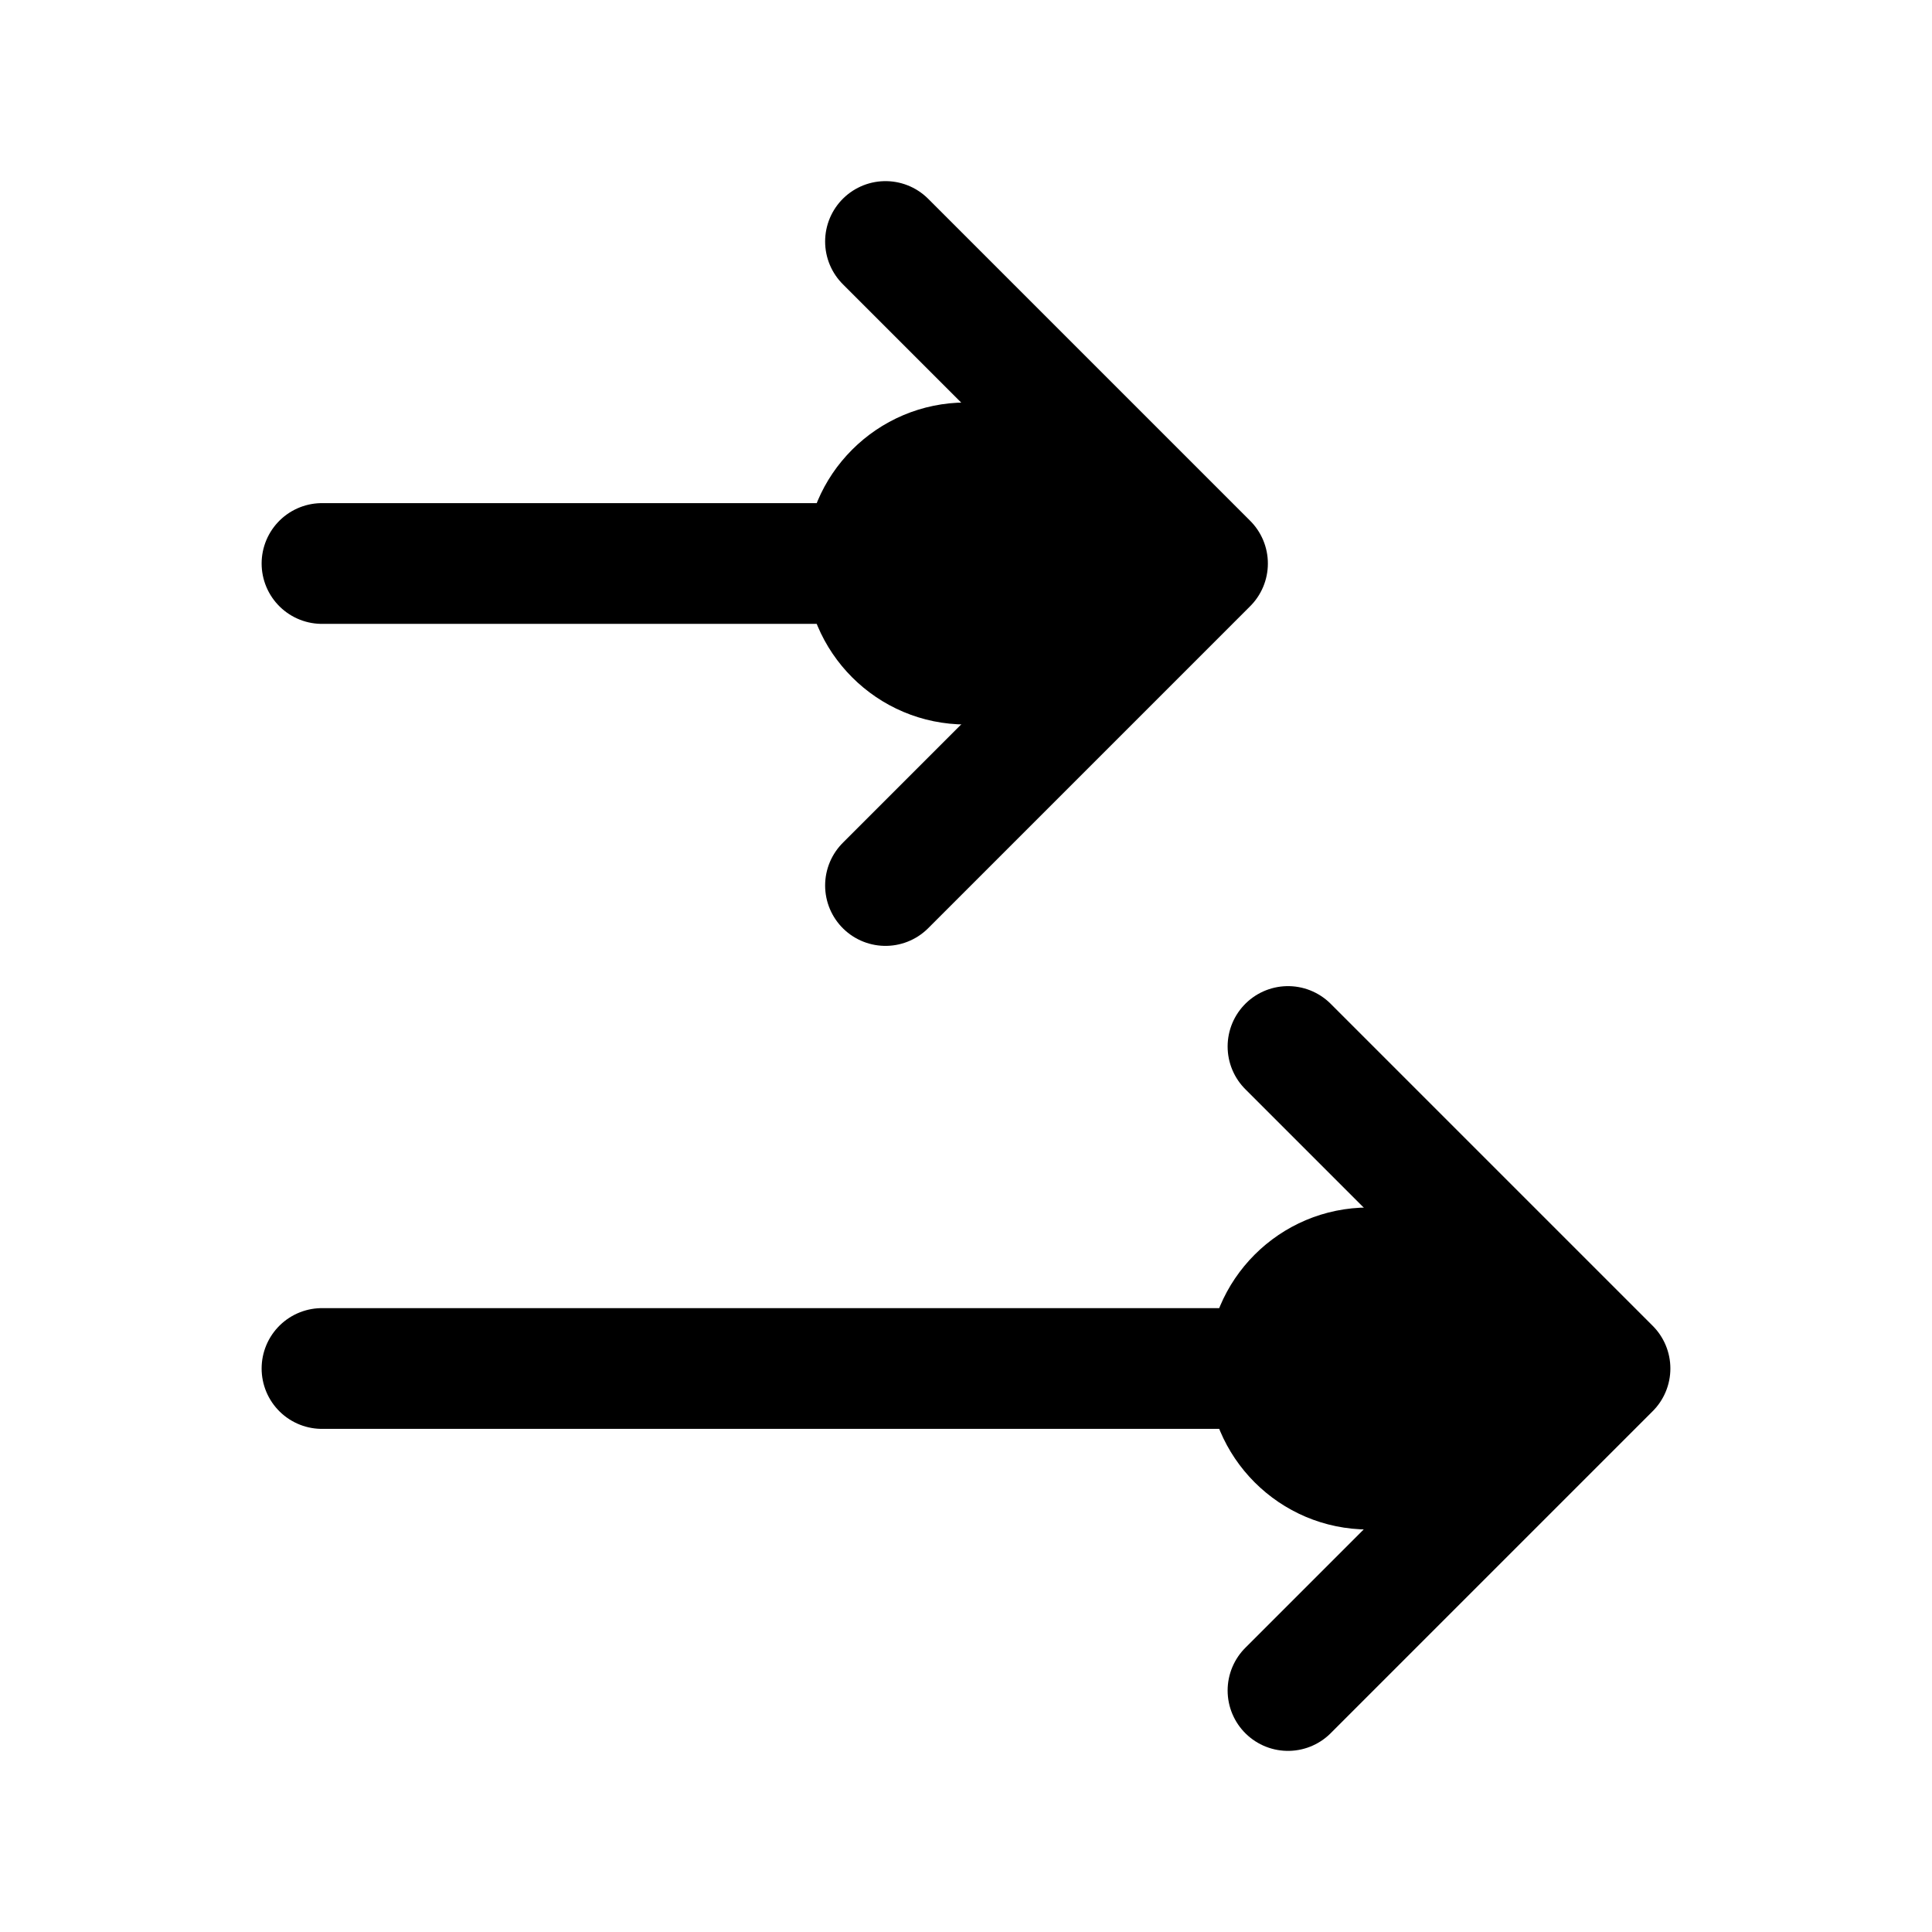 <svg xmlns="http://www.w3.org/2000/svg" width="24" height="24" fill="none" viewBox="0 0 24 24">
  <circle cx="12" cy="7" r="2" fill="color(display-p3 .98 .561 .561)"/>
  <circle cx="17" cy="17" r="2" fill="color(display-p3 .98 .561 .561)"/>
  <path stroke="#000" stroke-linecap="round" stroke-linejoin="round" stroke-width="1.5" d="M4 7h11m0 0-4-4m4 4-4 4m-7 6h16m0 0-4-4m4 4-4 4"/>
</svg>
